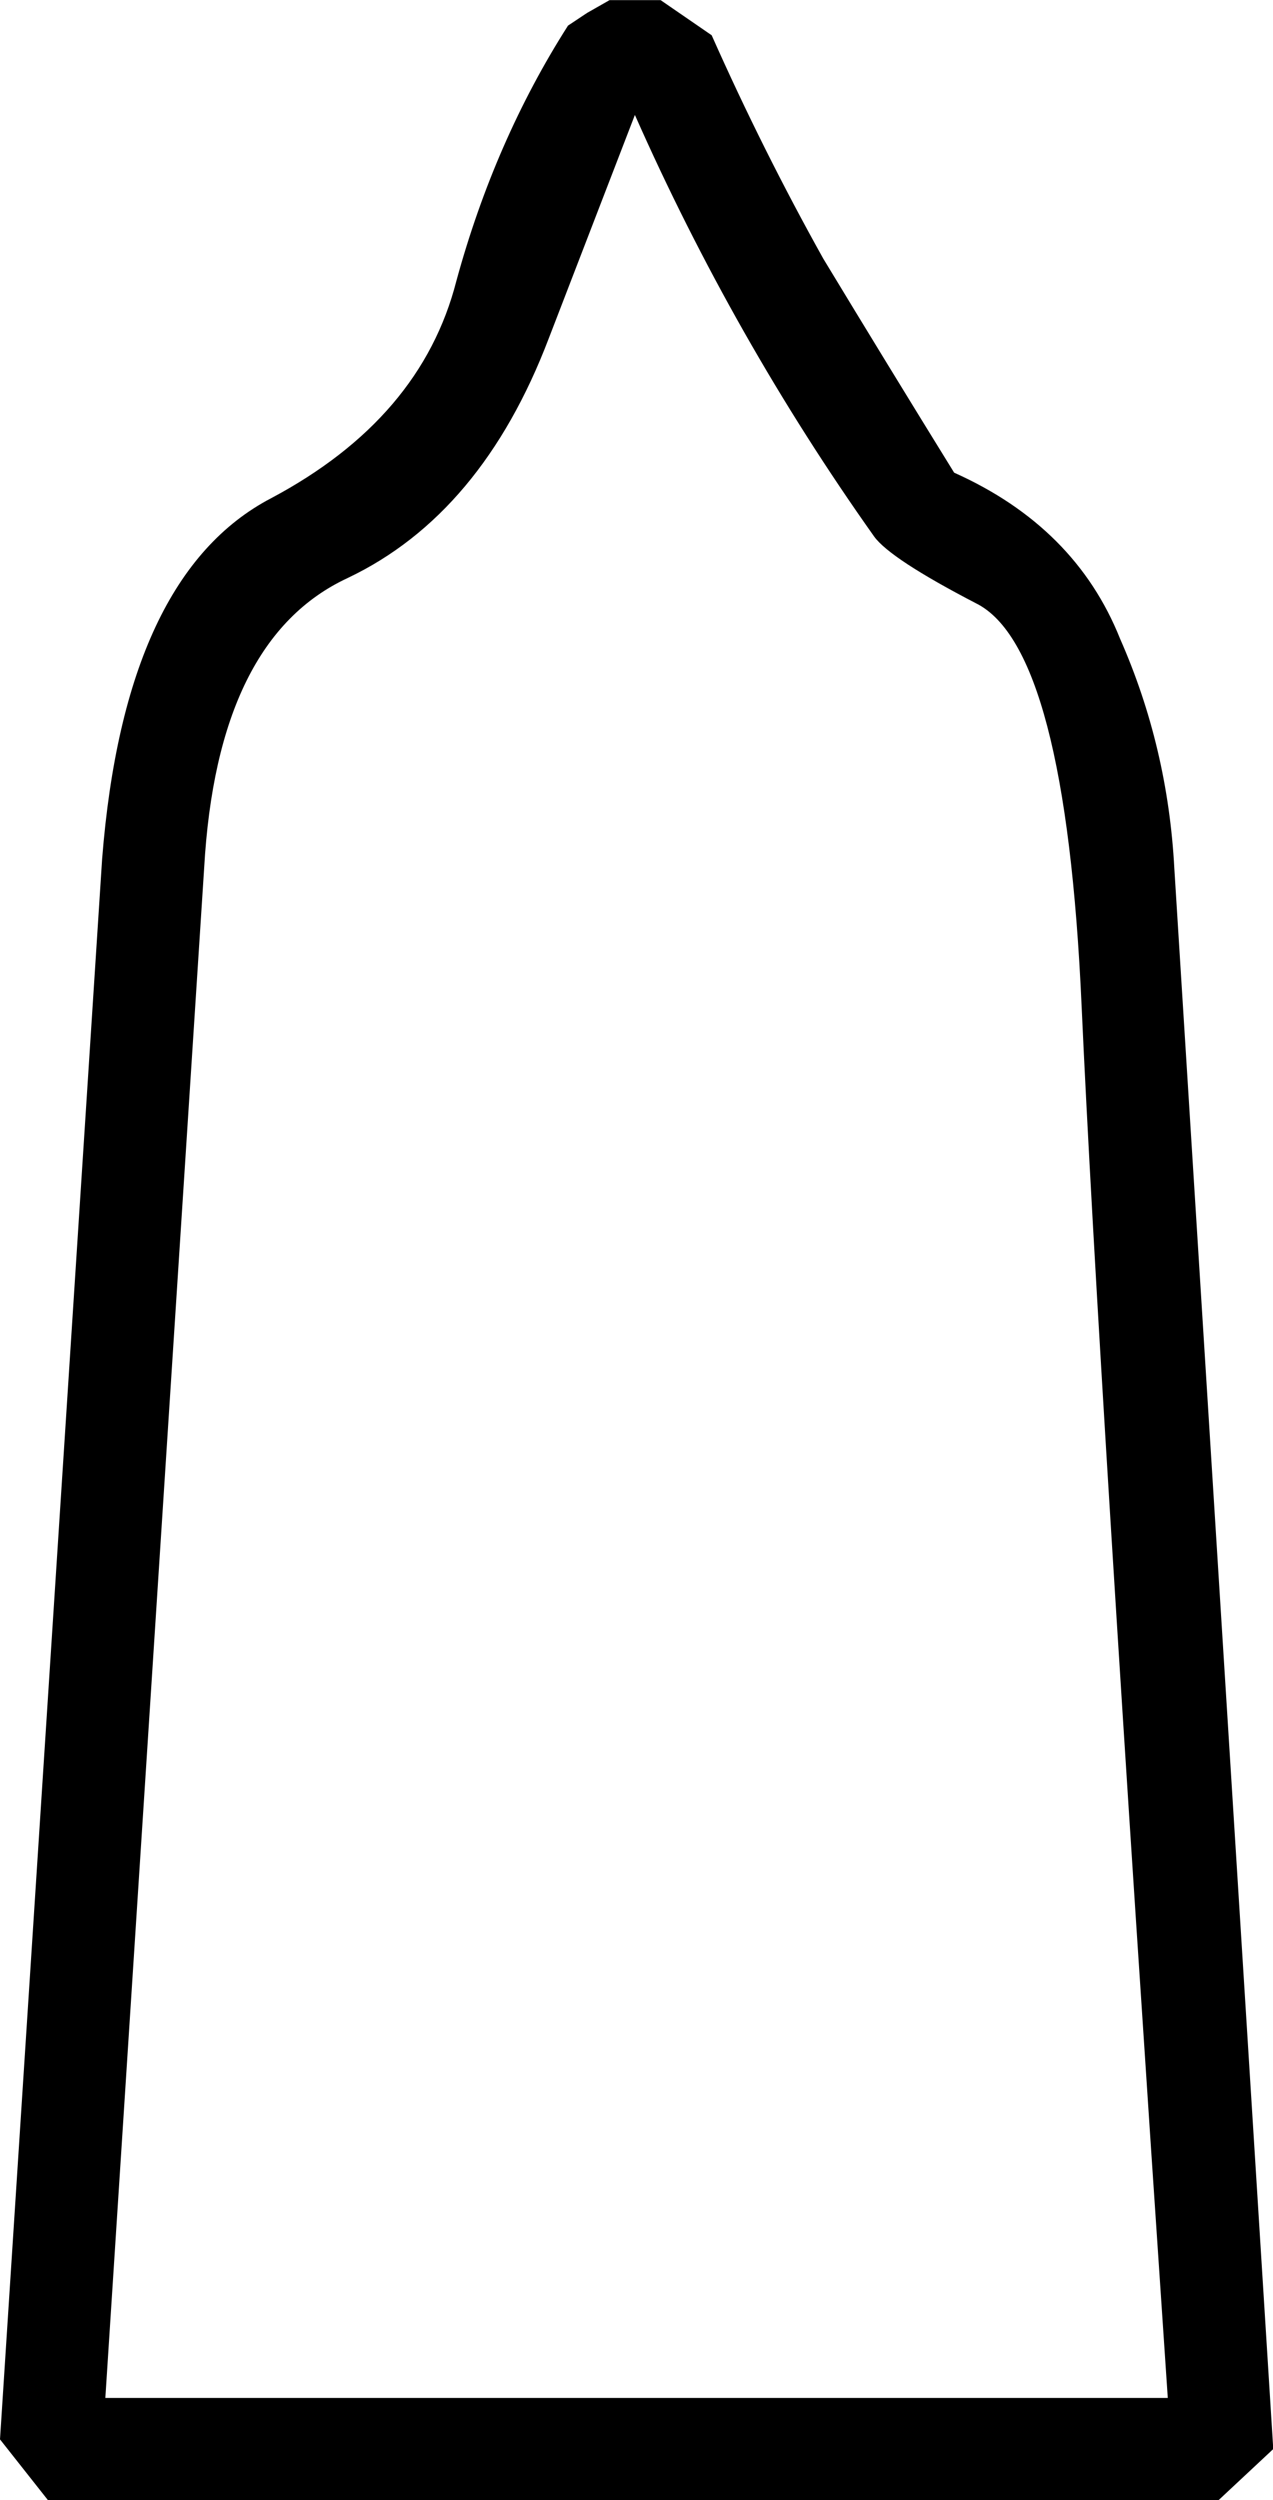 <?xml version="1.0" encoding="UTF-8" standalone="no"?>
<!-- Created with Inkscape (http://www.inkscape.org/) -->

<svg
   xmlns:dc="http://purl.org/dc/elements/1.1/"
   xmlns:cc="http://creativecommons.org/ns#"
   xmlns:rdf="http://www.w3.org/1999/02/22-rdf-syntax-ns#"
   xmlns:svg="http://www.w3.org/2000/svg"
   xmlns="http://www.w3.org/2000/svg"
   xmlns:sodipodi="http://sodipodi.sourceforge.net/DTD/sodipodi-0.dtd"
   xmlns:inkscape="http://www.inkscape.org/namespaces/inkscape"
   width="9.897mm"
   height="19.422mm"
   viewBox="0 0 9.897 19.422"
   version="1.1"
   id="svg882"
   inkscape:version="0.92.4 (5da689c313, 2019-01-14)"
   sodipodi:docname="Y6.svg">
  <defs
     id="defs876" />
  <sodipodi:namedview
     id="base"
     pagecolor="#ffffff"
     bordercolor="#666666"
     borderopacity="1.0"
     inkscape:pageopacity="0.0"
     inkscape:pageshadow="2"
     inkscape:zoom="0.35"
     inkscape:cx="-348.97321"
     inkscape:cy="-372.78572"
     inkscape:document-units="mm"
     inkscape:current-layer="layer1"
     showgrid="false"
     fit-margin-top="0"
     fit-margin-left="0"
     fit-margin-right="0"
     fit-margin-bottom="0"
     inkscape:window-width="1920"
     inkscape:window-height="1017"
     inkscape:window-x="-8"
     inkscape:window-y="-8"
     inkscape:window-maximized="1" />
  <g
     inkscape:label="Layer 1"
     inkscape:groupmode="layer"
     id="layer1"
     transform="translate(-5.02,-30.778)">
    <g
       aria-label="𓏡"
       style="font-style:normal;font-variant:normal;font-weight:normal;font-stretch:normal;font-size:50.8px;line-height:1.25;font-family:sans-serif;-inkscape-font-specification:'sans-serif, Normal';font-variant-ligatures:normal;font-variant-caps:normal;font-variant-numeric:normal;font-feature-settings:normal;text-align:start;letter-spacing:0px;word-spacing:0px;writing-mode:lr-tb;text-anchor:start;fill:#000000;fill-opacity:1;stroke:none;stroke-width:0.265"
       id="text1429">
      <path
         d="M 14.495,50.2 H 5.392 l -0.372,-0.471 0.794,-12.278 q 0.174,-2.208 1.315,-2.803 1.166,-0.62 1.439,-1.687 0.298,-1.091 0.868,-1.984 l 0.149,-0.099 0.174,-0.099 h 0.397 l 0.397,0.273 q 0.397,0.893 0.868,1.736 0.496,0.819 1.017,1.662 0.943,0.422 1.29,1.29 0.372,0.843 0.422,1.786 l 0.769,12.278 z M 6.607,37.525 5.839,49.407 H 14.099 Q 13.553,41.345 13.429,38.592 13.305,35.814 12.61,35.466 11.941,35.119 11.816,34.946 10.725,33.408 9.956,31.671 L 9.286,33.408 Q 8.766,34.772 7.724,35.268 6.707,35.739 6.607,37.525 Z"
         style="stroke-width:0.265"
         id="path1431"
         inkscape:connector-curvature="0" />
    </g>
  </g>
</svg>
